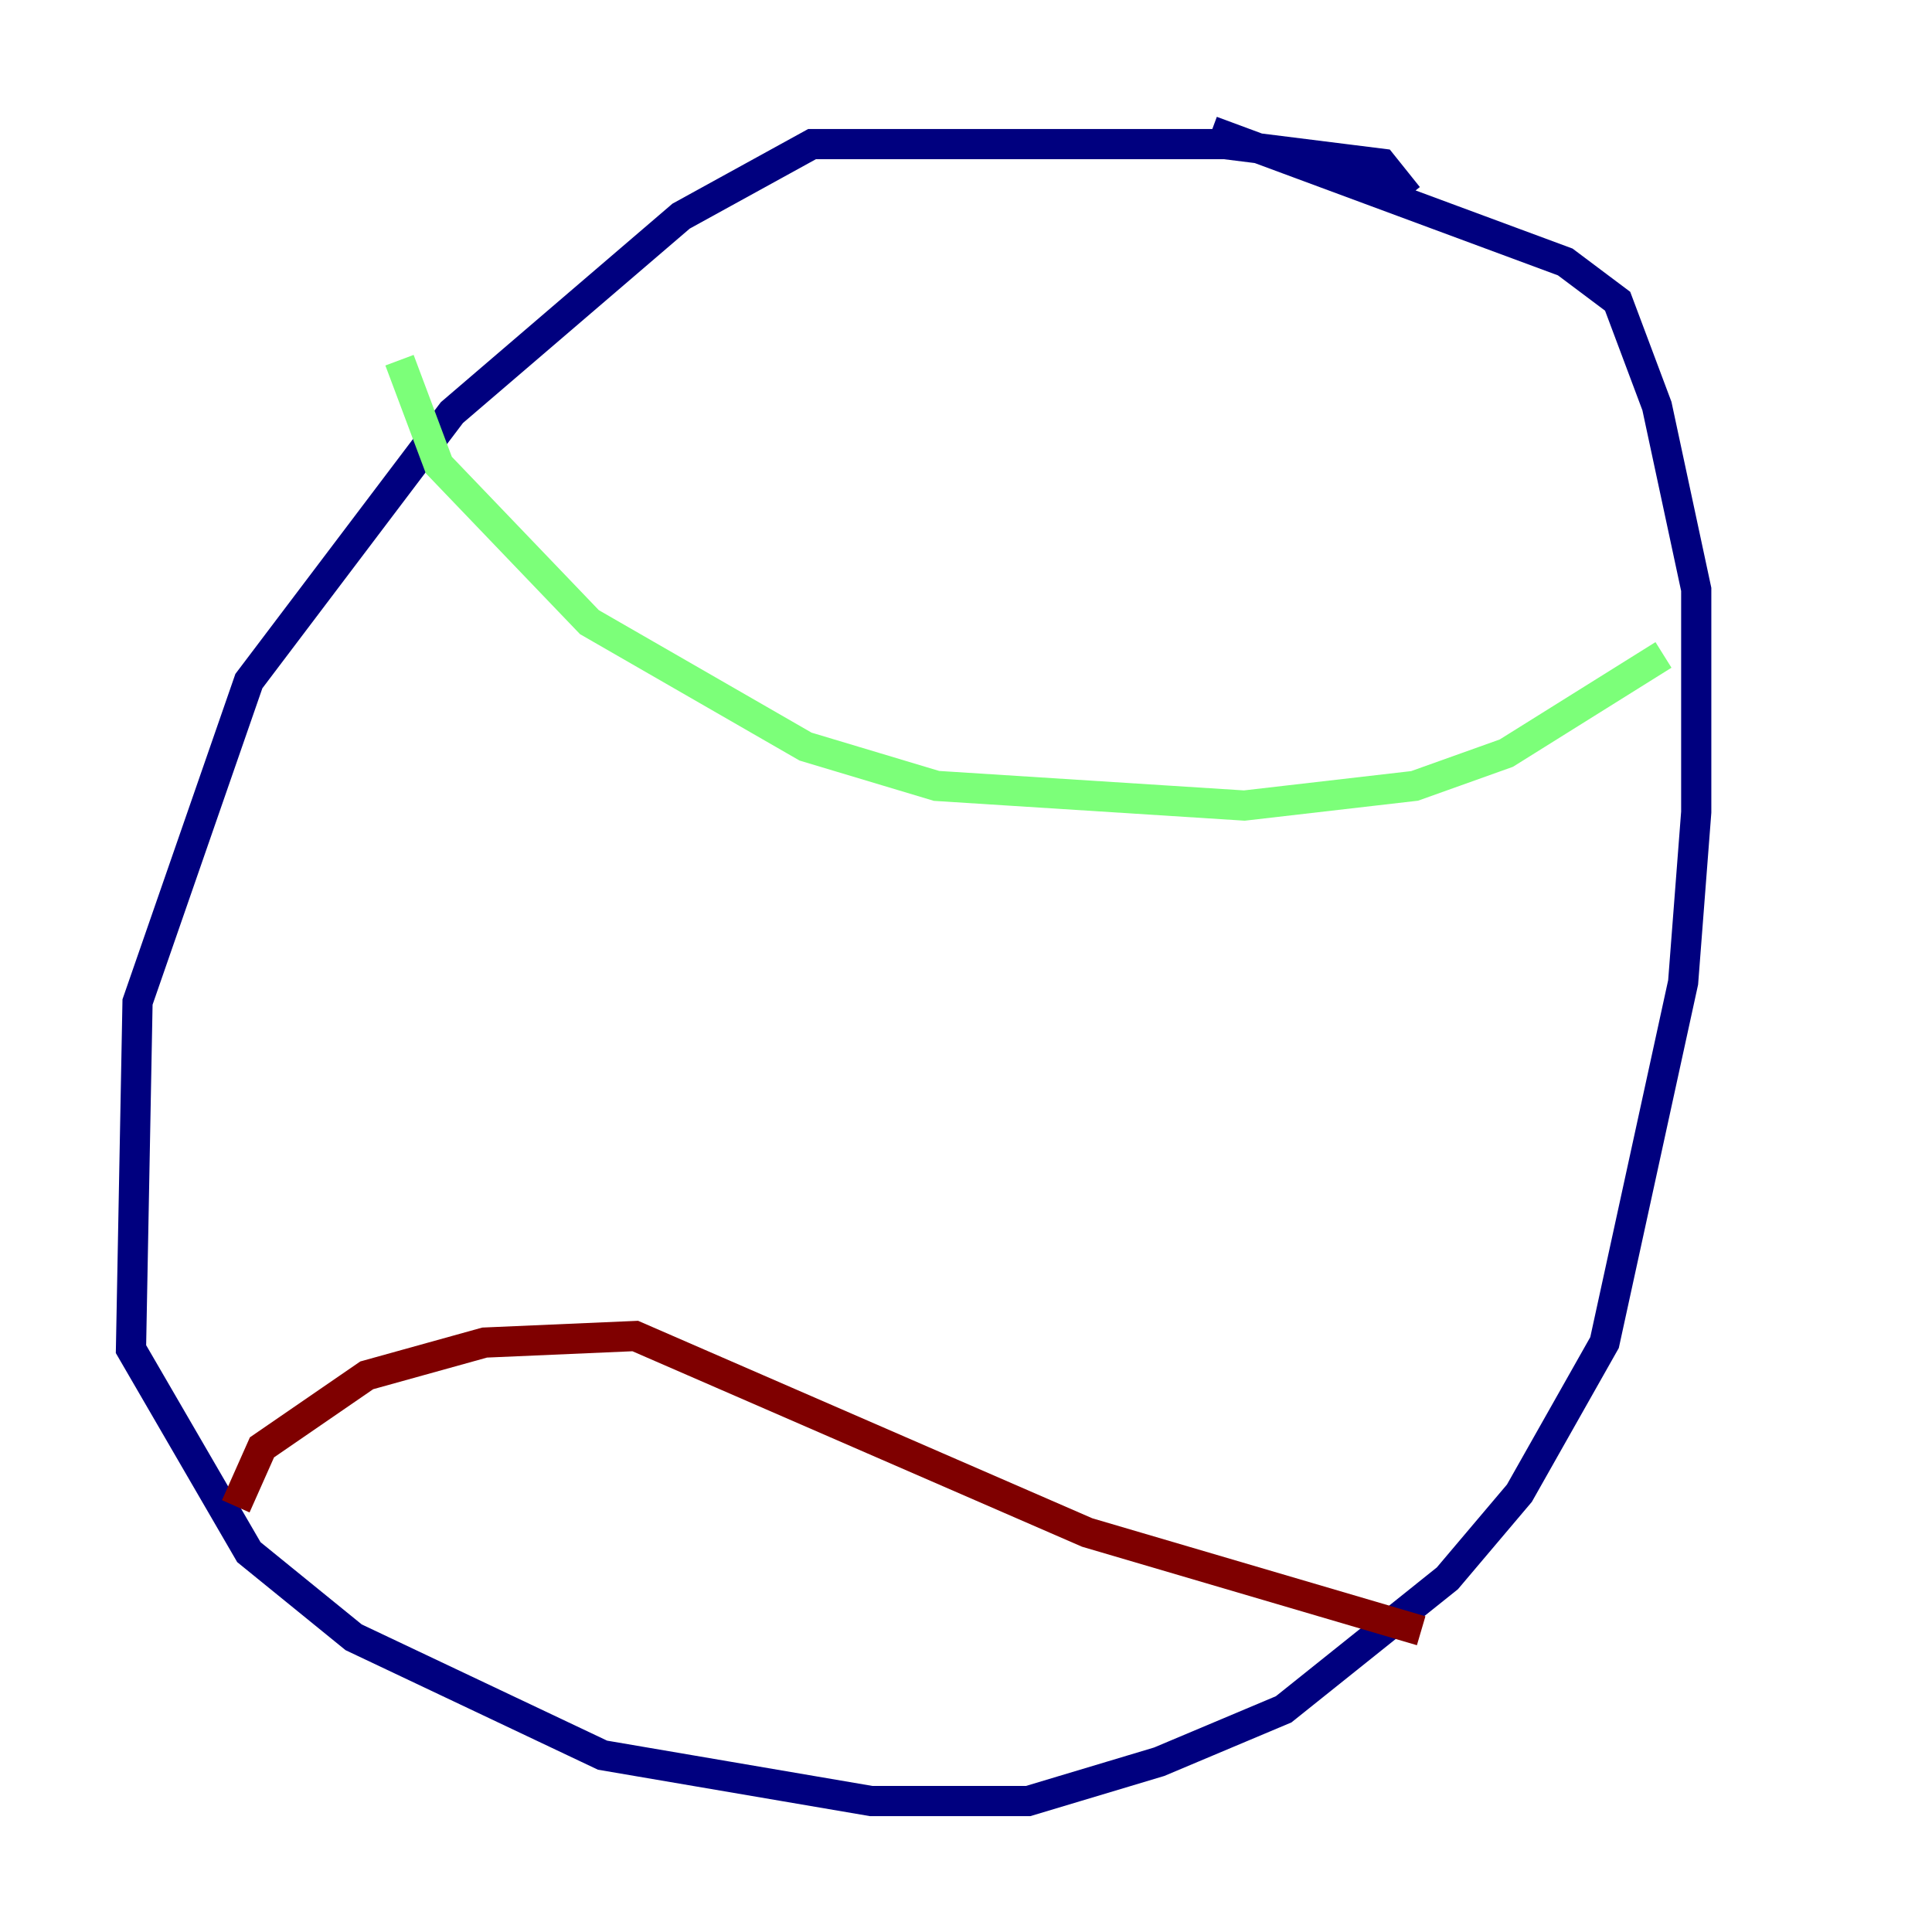 <?xml version="1.0" encoding="utf-8" ?>
<svg baseProfile="tiny" height="128" version="1.2" viewBox="0,0,128,128" width="128" xmlns="http://www.w3.org/2000/svg" xmlns:ev="http://www.w3.org/2001/xml-events" xmlns:xlink="http://www.w3.org/1999/xlink"><defs /><polyline fill="none" points="93.288,13.017 91.552,10.848 81.139,9.546 53.803,9.546 45.125,14.319 29.939,27.336 16.488,45.125 9.112,66.386 8.678,89.383 16.488,102.834 23.43,108.475 39.919,116.285 57.709,119.322 68.122,119.322 76.8,116.719 85.044,113.248 95.891,104.57 100.664,98.929 106.305,88.949 111.512,65.085 112.38,53.803 112.38,39.051 109.776,26.902 107.173,19.959 103.702,17.356 80.271,8.678" stroke="#00007f" stroke-width="2" /><polyline fill="none" points="26.468,23.864 29.071,30.807 39.051,41.22 53.37,49.464 62.047,52.068 82.441,53.37 93.722,52.068 99.797,49.898 110.21,43.39" stroke="#7cff79" stroke-width="2" /><polyline fill="none" points="15.62,99.797 17.356,95.891 24.298,91.119 32.108,88.949 42.088,88.515 72.027,101.532 94.156,108.041" stroke="#7f0000" stroke-width="2" /></svg>